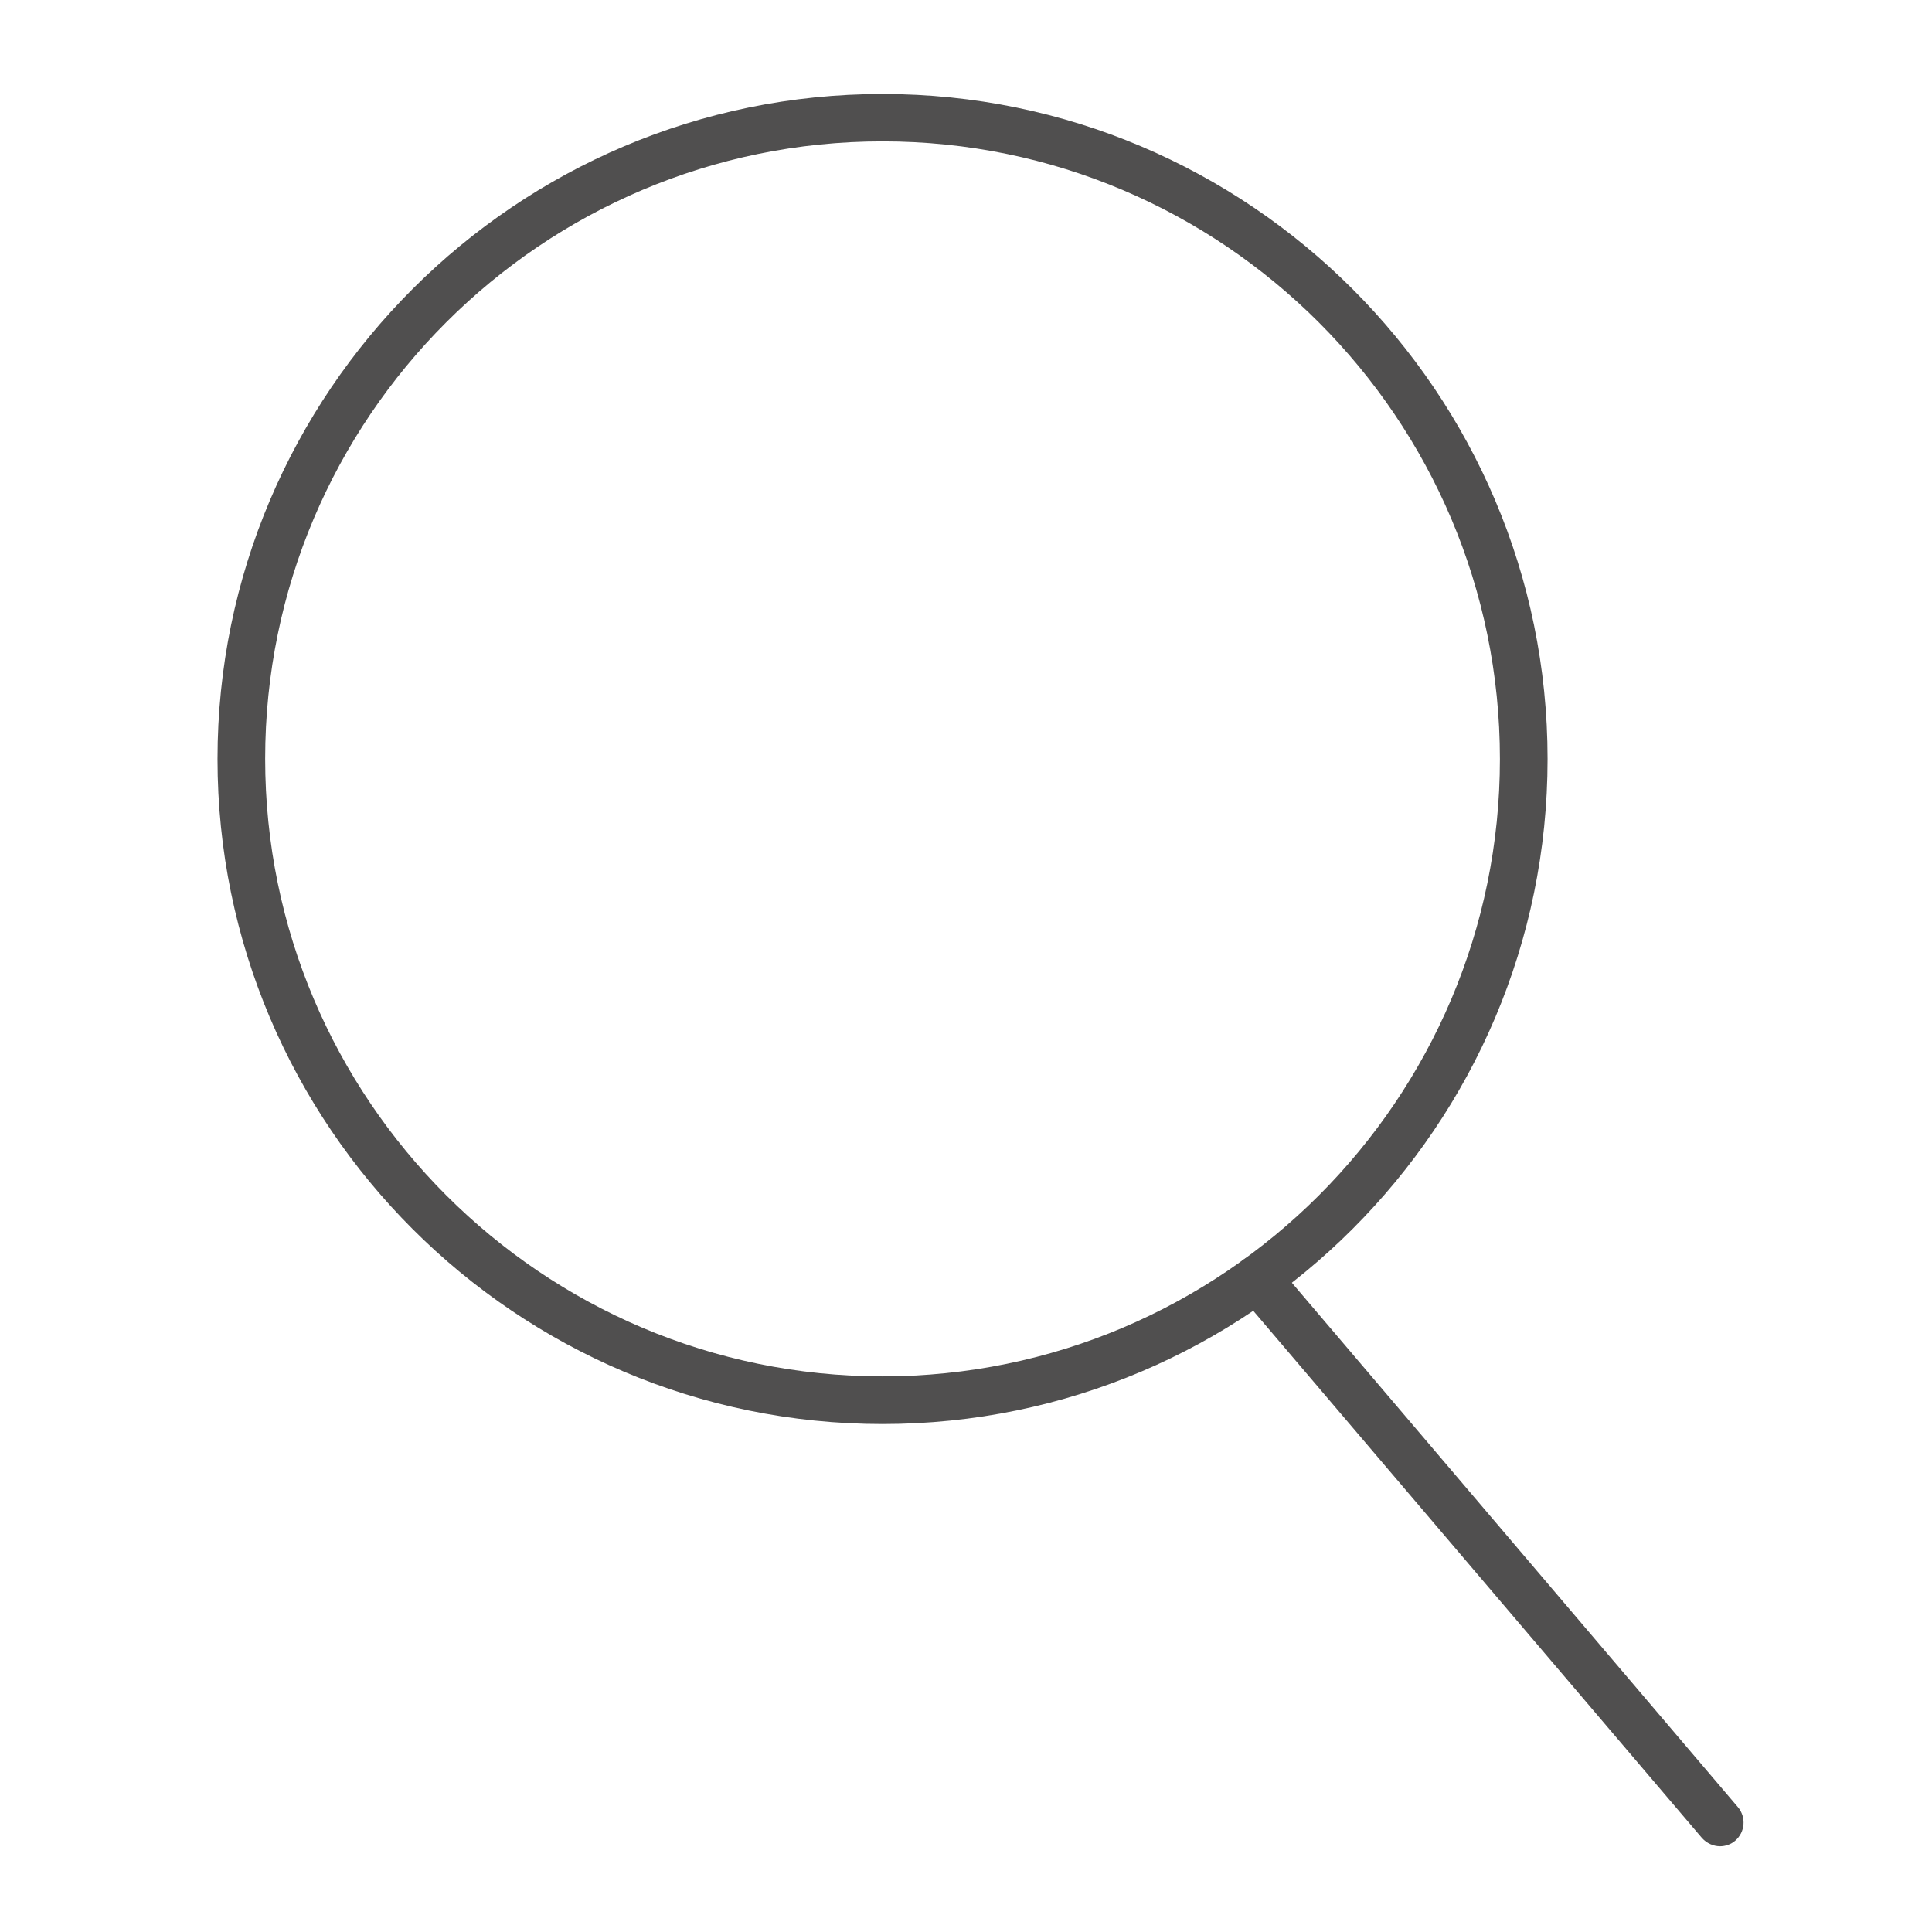 <?xml version="1.0" encoding="utf-8"?>
<!-- Generator: Adobe Illustrator 26.5.0, SVG Export Plug-In . SVG Version: 6.00 Build 0)  -->
<svg version="1.1" id="katman_1" xmlns="http://www.w3.org/2000/svg" xmlns:xlink="http://www.w3.org/1999/xlink" x="0px" y="0px"
	 viewBox="0 0 725.7 725.7" style="enable-background:new 0 0 725.7 725.7;" xml:space="preserve">
<style type="text/css">
	.st0{fill:#504F4F;}
</style>
<g>
	<path class="st0" d="M331.5,534.9c-137.7,0-249.8-112.1-249.8-249.8c0-137.7,112.1-249.8,249.8-249.8
		c137.7,0,249.8,112.1,249.8,249.8C581.3,422.8,469.2,534.9,331.5,534.9z M331.5,53.1c-127.9,0-231.9,104-231.9,231.9
		S203.6,517,331.5,517c127.9,0,231.9-104,231.9-231.9S459.4,53.1,331.5,53.1z"/>
	<path class="st0" d="M646.1,693.5c-2.5,0-5-1.1-6.8-3.1L465.5,486.2c-3.2-3.8-2.7-9.4,1-12.6c3.8-3.2,9.4-2.7,12.6,1l173.7,204.2
		c3.2,3.8,2.7,9.4-1,12.6C650.2,692.8,648.1,693.5,646.1,693.5z"/>
</g>
</svg>
